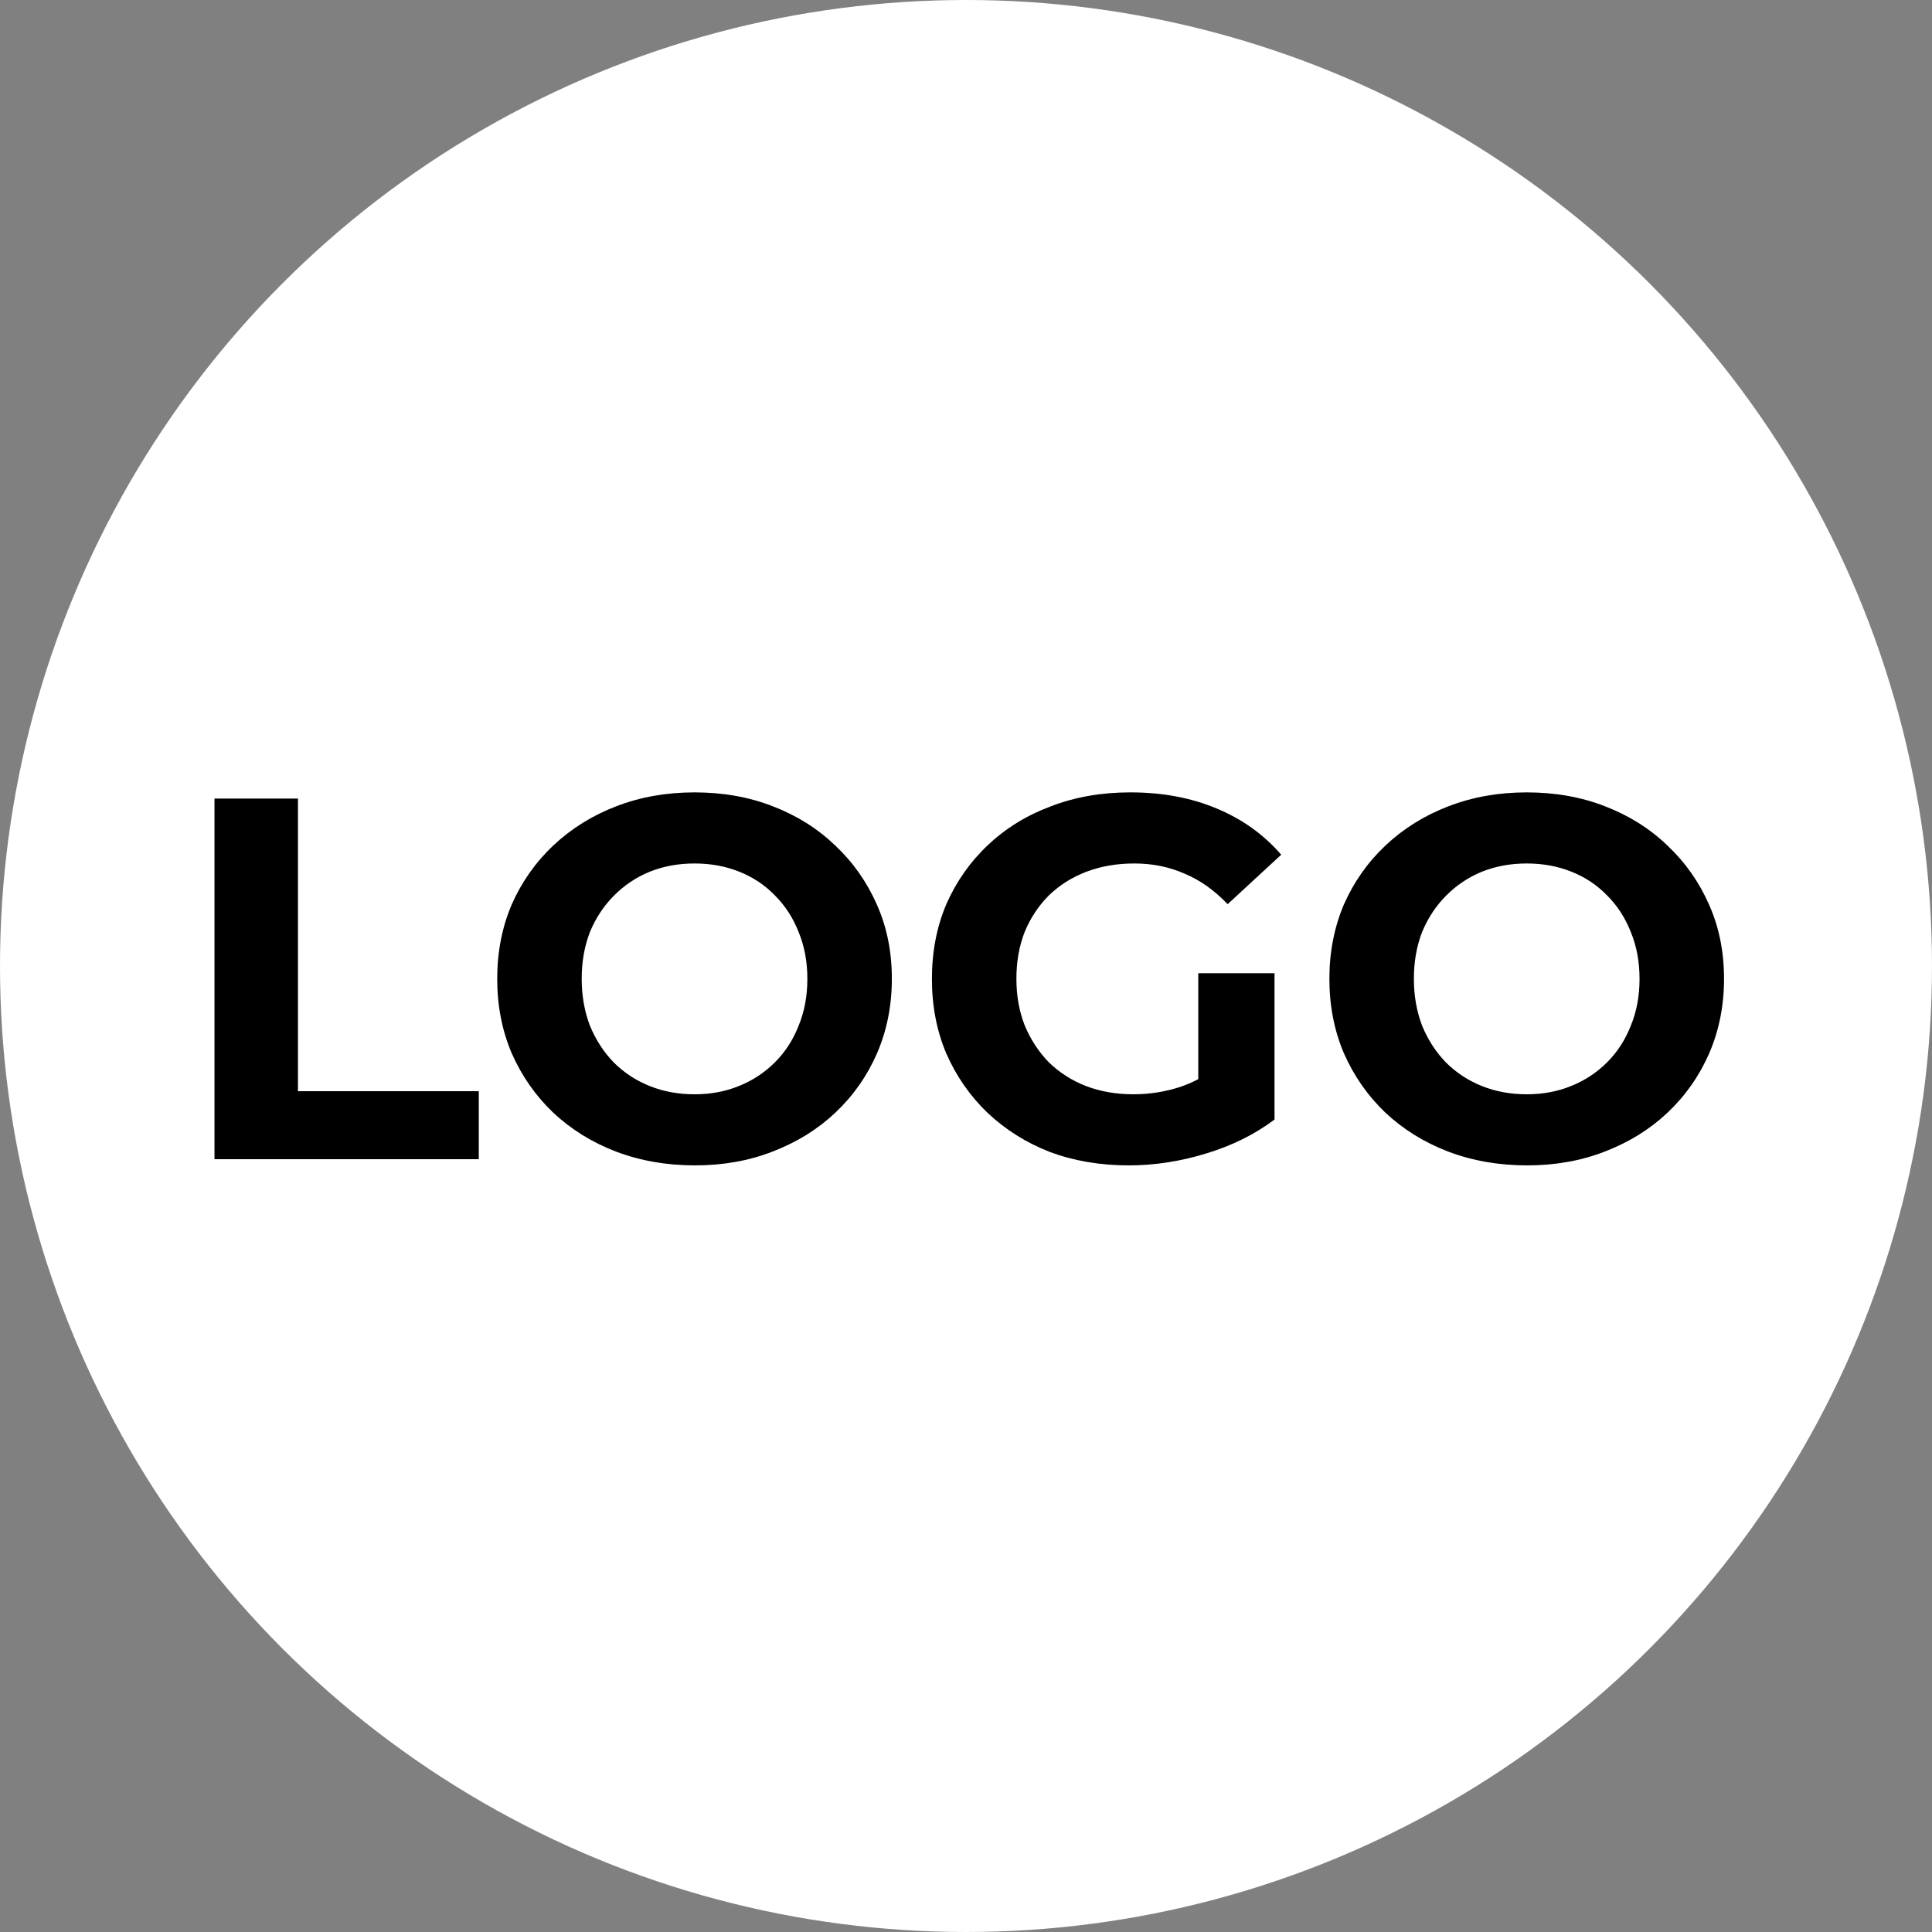 <svg width="45" height="45" viewBox="0 0 45 45" fill="none" xmlns="http://www.w3.org/2000/svg">
<rect x="0" y="0" width="45" height="45" fill="#808080" stroke="none"/>
<circle cx="22.5" cy="22.5" r="22.5" fill="white"/>
<path d="M4.996 27V18.6H6.94V25.416H11.152V27H4.996ZM16.189 27.144C15.525 27.144 14.909 27.036 14.341 26.82C13.781 26.604 13.293 26.3 12.877 25.908C12.469 25.516 12.149 25.056 11.917 24.528C11.693 24 11.581 23.424 11.581 22.8C11.581 22.176 11.693 21.6 11.917 21.072C12.149 20.544 12.473 20.084 12.889 19.692C13.305 19.3 13.793 18.996 14.353 18.78C14.913 18.564 15.521 18.456 16.177 18.456C16.841 18.456 17.449 18.564 18.001 18.78C18.561 18.996 19.045 19.3 19.453 19.692C19.869 20.084 20.193 20.544 20.425 21.072C20.657 21.592 20.773 22.168 20.773 22.8C20.773 23.424 20.657 24.004 20.425 24.54C20.193 25.068 19.869 25.528 19.453 25.92C19.045 26.304 18.561 26.604 18.001 26.82C17.449 27.036 16.845 27.144 16.189 27.144ZM16.177 25.488C16.553 25.488 16.897 25.424 17.209 25.296C17.529 25.168 17.809 24.984 18.049 24.744C18.289 24.504 18.473 24.22 18.601 23.892C18.737 23.564 18.805 23.2 18.805 22.8C18.805 22.4 18.737 22.036 18.601 21.708C18.473 21.38 18.289 21.096 18.049 20.856C17.817 20.616 17.541 20.432 17.221 20.304C16.901 20.176 16.553 20.112 16.177 20.112C15.801 20.112 15.453 20.176 15.133 20.304C14.821 20.432 14.545 20.616 14.305 20.856C14.065 21.096 13.877 21.38 13.741 21.708C13.613 22.036 13.549 22.4 13.549 22.8C13.549 23.192 13.613 23.556 13.741 23.892C13.877 24.22 14.061 24.504 14.293 24.744C14.533 24.984 14.813 25.168 15.133 25.296C15.453 25.424 15.801 25.488 16.177 25.488ZM26.29 27.144C25.626 27.144 25.014 27.04 24.454 26.832C23.902 26.616 23.418 26.312 23.002 25.92C22.594 25.528 22.274 25.068 22.042 24.54C21.818 24.012 21.706 23.432 21.706 22.8C21.706 22.168 21.818 21.588 22.042 21.06C22.274 20.532 22.598 20.072 23.014 19.68C23.43 19.288 23.918 18.988 24.478 18.78C25.038 18.564 25.654 18.456 26.326 18.456C27.07 18.456 27.738 18.58 28.33 18.828C28.93 19.076 29.434 19.436 29.842 19.908L28.594 21.06C28.29 20.74 27.958 20.504 27.598 20.352C27.238 20.192 26.846 20.112 26.422 20.112C26.014 20.112 25.642 20.176 25.306 20.304C24.97 20.432 24.678 20.616 24.43 20.856C24.19 21.096 24.002 21.38 23.866 21.708C23.738 22.036 23.674 22.4 23.674 22.8C23.674 23.192 23.738 23.552 23.866 23.88C24.002 24.208 24.19 24.496 24.43 24.744C24.678 24.984 24.966 25.168 25.294 25.296C25.63 25.424 25.998 25.488 26.398 25.488C26.782 25.488 27.154 25.428 27.514 25.308C27.882 25.18 28.238 24.968 28.582 24.672L29.686 26.076C29.23 26.42 28.698 26.684 28.09 26.868C27.49 27.052 26.89 27.144 26.29 27.144ZM27.91 25.824V22.668H29.686V26.076L27.91 25.824ZM35.572 27.144C34.908 27.144 34.292 27.036 33.724 26.82C33.164 26.604 32.676 26.3 32.26 25.908C31.852 25.516 31.532 25.056 31.3 24.528C31.076 24 30.964 23.424 30.964 22.8C30.964 22.176 31.076 21.6 31.3 21.072C31.532 20.544 31.856 20.084 32.272 19.692C32.688 19.3 33.176 18.996 33.736 18.78C34.296 18.564 34.904 18.456 35.56 18.456C36.224 18.456 36.832 18.564 37.384 18.78C37.944 18.996 38.428 19.3 38.836 19.692C39.252 20.084 39.576 20.544 39.808 21.072C40.04 21.592 40.156 22.168 40.156 22.8C40.156 23.424 40.04 24.004 39.808 24.54C39.576 25.068 39.252 25.528 38.836 25.92C38.428 26.304 37.944 26.604 37.384 26.82C36.832 27.036 36.228 27.144 35.572 27.144ZM35.56 25.488C35.936 25.488 36.28 25.424 36.592 25.296C36.912 25.168 37.192 24.984 37.432 24.744C37.672 24.504 37.856 24.22 37.984 23.892C38.12 23.564 38.188 23.2 38.188 22.8C38.188 22.4 38.12 22.036 37.984 21.708C37.856 21.38 37.672 21.096 37.432 20.856C37.2 20.616 36.924 20.432 36.604 20.304C36.284 20.176 35.936 20.112 35.56 20.112C35.184 20.112 34.836 20.176 34.516 20.304C34.204 20.432 33.928 20.616 33.688 20.856C33.448 21.096 33.26 21.38 33.124 21.708C32.996 22.036 32.932 22.4 32.932 22.8C32.932 23.192 32.996 23.556 33.124 23.892C33.26 24.22 33.444 24.504 33.676 24.744C33.916 24.984 34.196 25.168 34.516 25.296C34.836 25.424 35.184 25.488 35.56 25.488Z" fill="black"/>
</svg>
